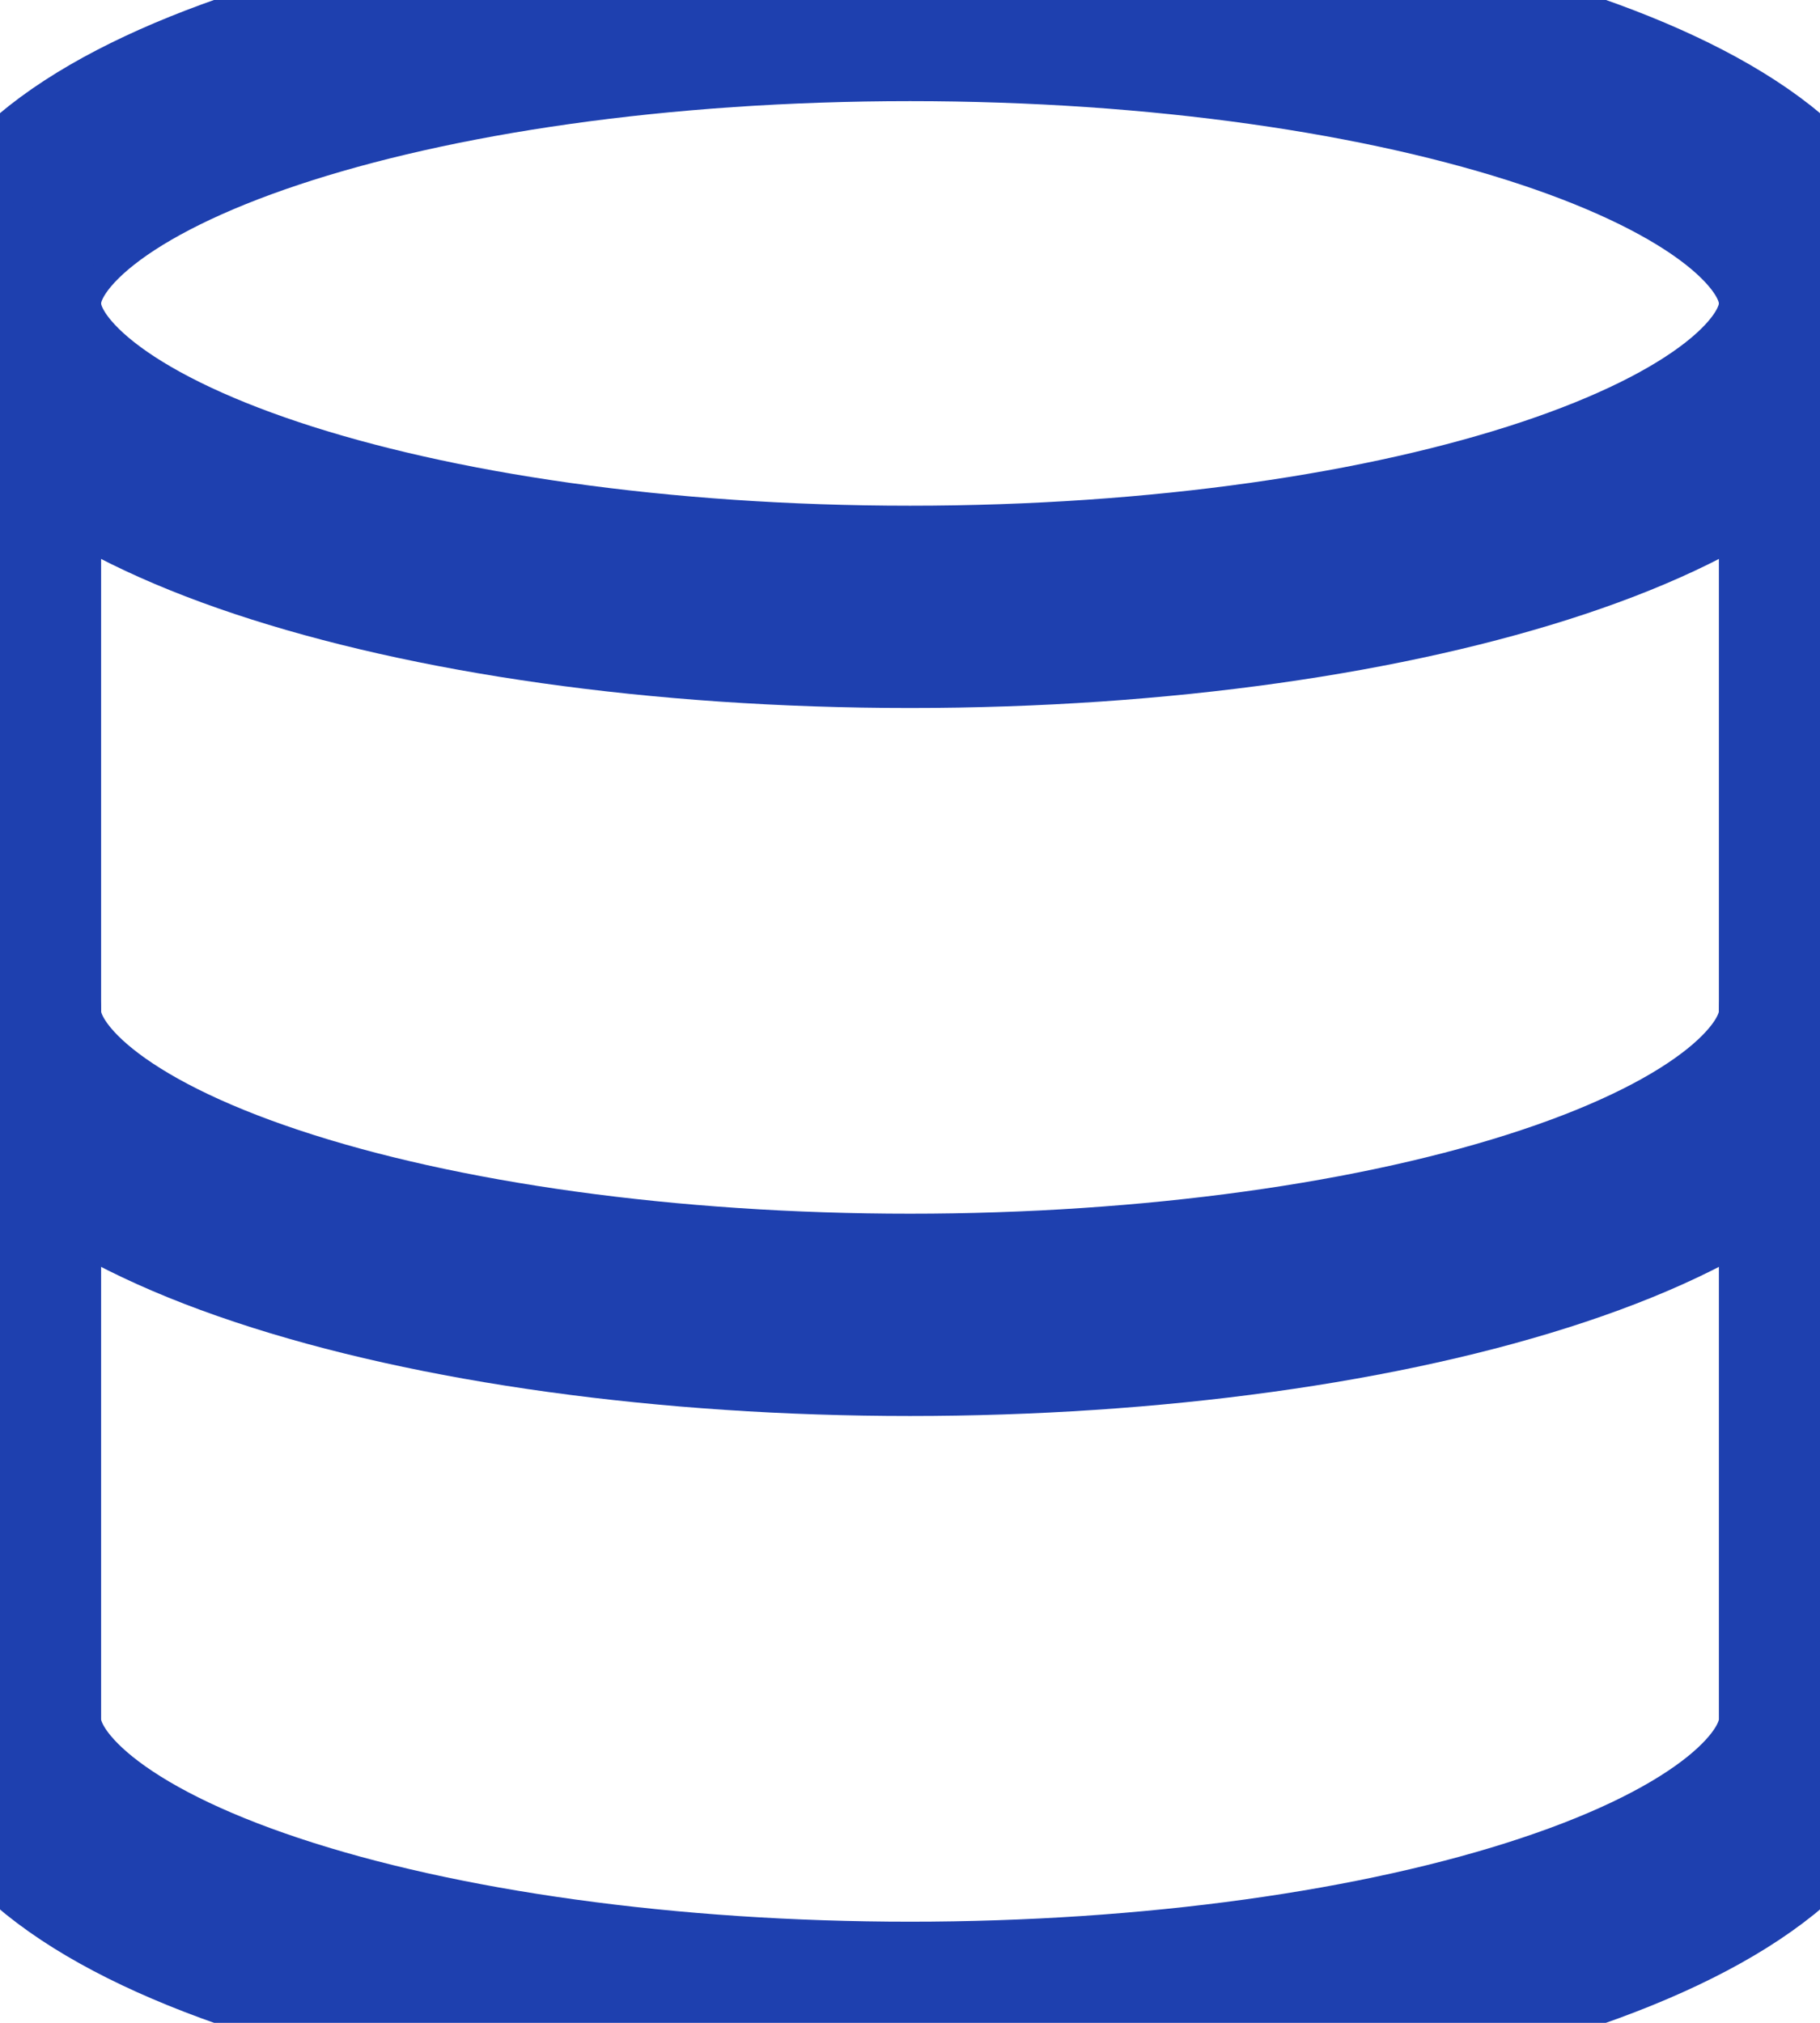 <svg xmlns="http://www.w3.org/2000/svg" viewBox="318 126 18 20" fill="none">
  <path d="M327 132C331.971 132 336 130.657 336 129C336 127.343 331.971 126 327 126C322.029 126 318 127.343 318 129C318 130.657 322.029 132 327 132Z" stroke="#1E40AF" stroke-width="2" stroke-linecap="round" stroke-linejoin="round"/>
  <path d="M318 129V143C318 143.796 318.948 144.559 320.636 145.121C322.324 145.684 324.613 146 327 146C329.387 146 331.676 145.684 333.364 145.121C335.052 144.559 336 143.796 336 143V129" stroke="#1E40AF" stroke-width="2" stroke-linecap="round" stroke-linejoin="round"/>
  <path d="M318 136C318 136.796 318.948 137.559 320.636 138.121C322.324 138.684 324.613 139 327 139C329.387 139 331.676 138.684 333.364 138.121C335.052 137.559 336 136.796 336 136" stroke="#1E40AF" stroke-width="2" stroke-linecap="round" stroke-linejoin="round"/>
</svg>


